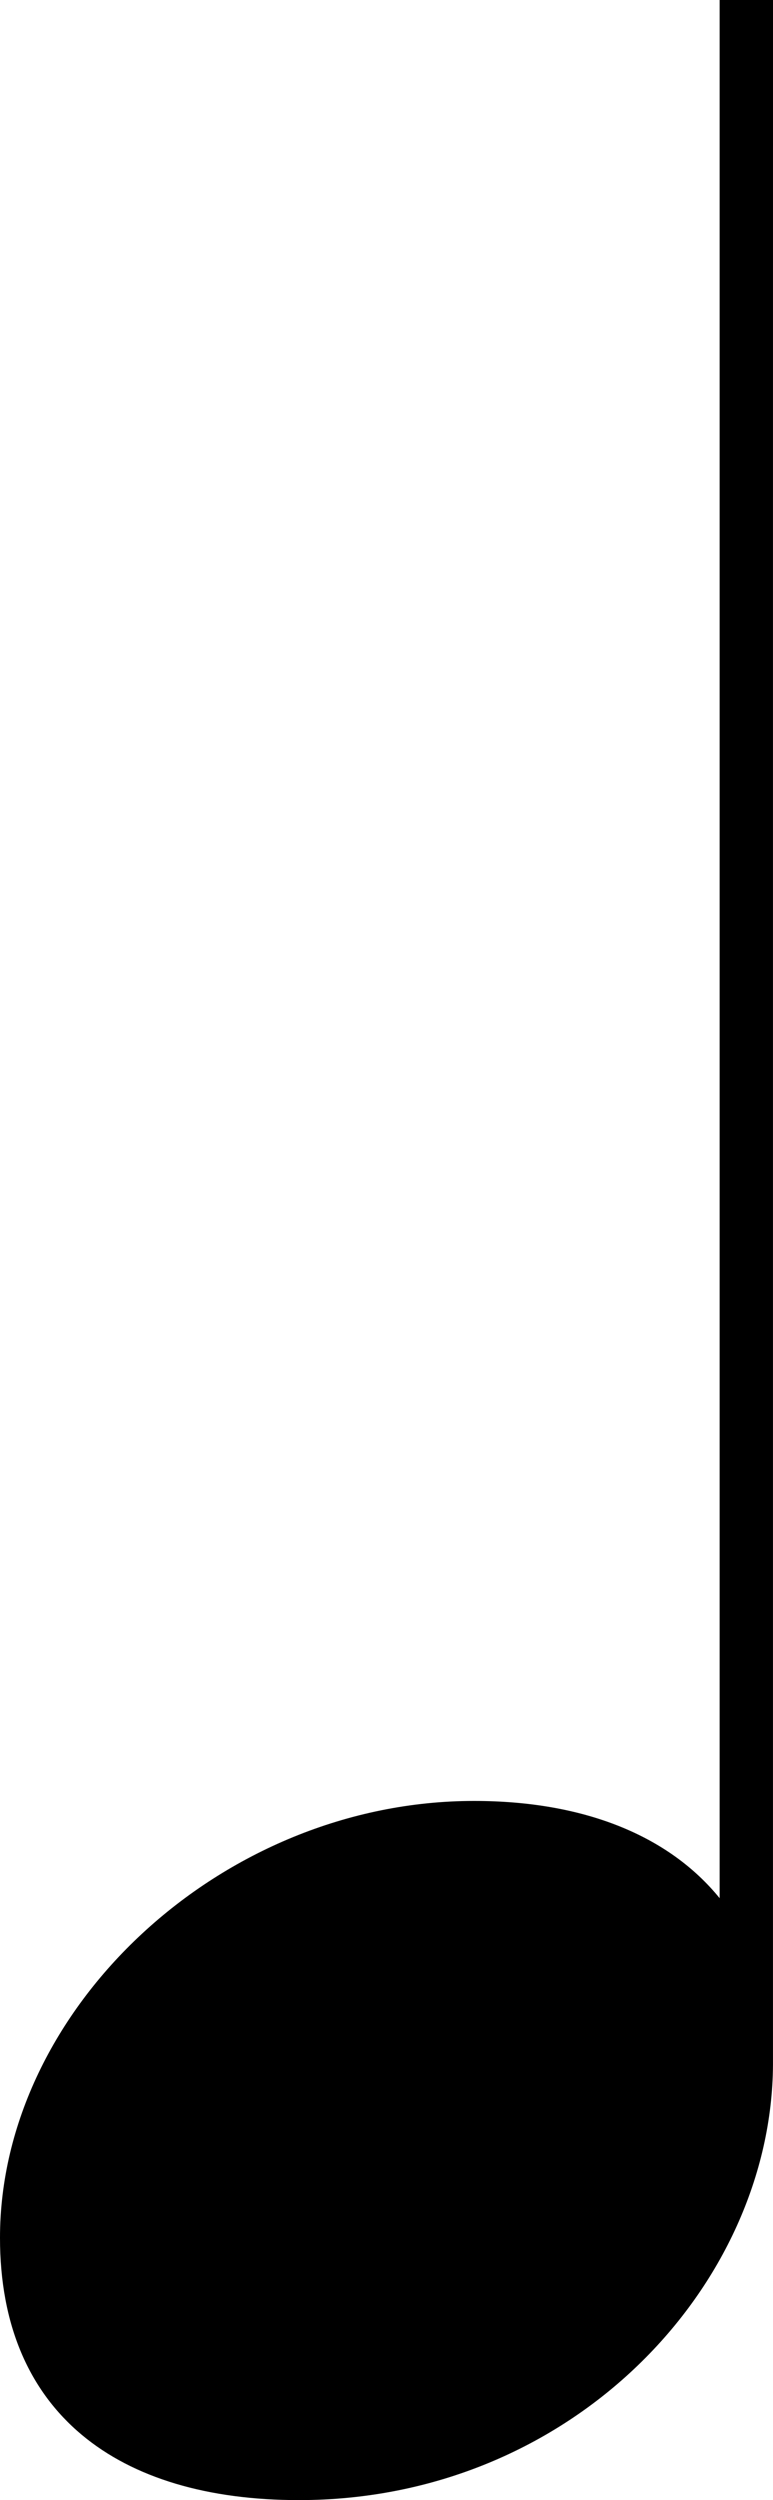 <?xml version="1.0" encoding="utf-8"?>
<!-- Generator: Adobe Illustrator 16.0.0, SVG Export Plug-In . SVG Version: 6.00 Build 0)  -->
<!DOCTYPE svg PUBLIC "-//W3C//DTD SVG 1.1//EN" "http://www.w3.org/Graphics/SVG/1.1/DTD/svg11.dtd">
<svg version="1.1" id="svg2" xmlns:svg="http://www.w3.org/2000/svg"
	 xmlns="http://www.w3.org/2000/svg" xmlns:xlink="http://www.w3.org/1999/xlink" x="0px" y="0px" width="35.313px"
	 height="114.094px" viewBox="0 0 35.313 114.094" enable-background="new 0 0 35.313 114.094" xml:space="preserve">
<path id="path1883_2_" d="M35.313,0h-2.438v86.625c-2.322-2.855-6.196-4.438-11.219-4.438C10.101,82.188,0,91.681,0,102.125
	c0,7.987,5.377,11.969,13.656,11.969c12.495,0,21.601-9.795,21.656-19.875c0-0.031,0-0.063,0-0.094V24.031"/>
<path fill="none" d=""/>
<path fill="none" d=""/>
<path fill="none" d=""/>
</svg>
